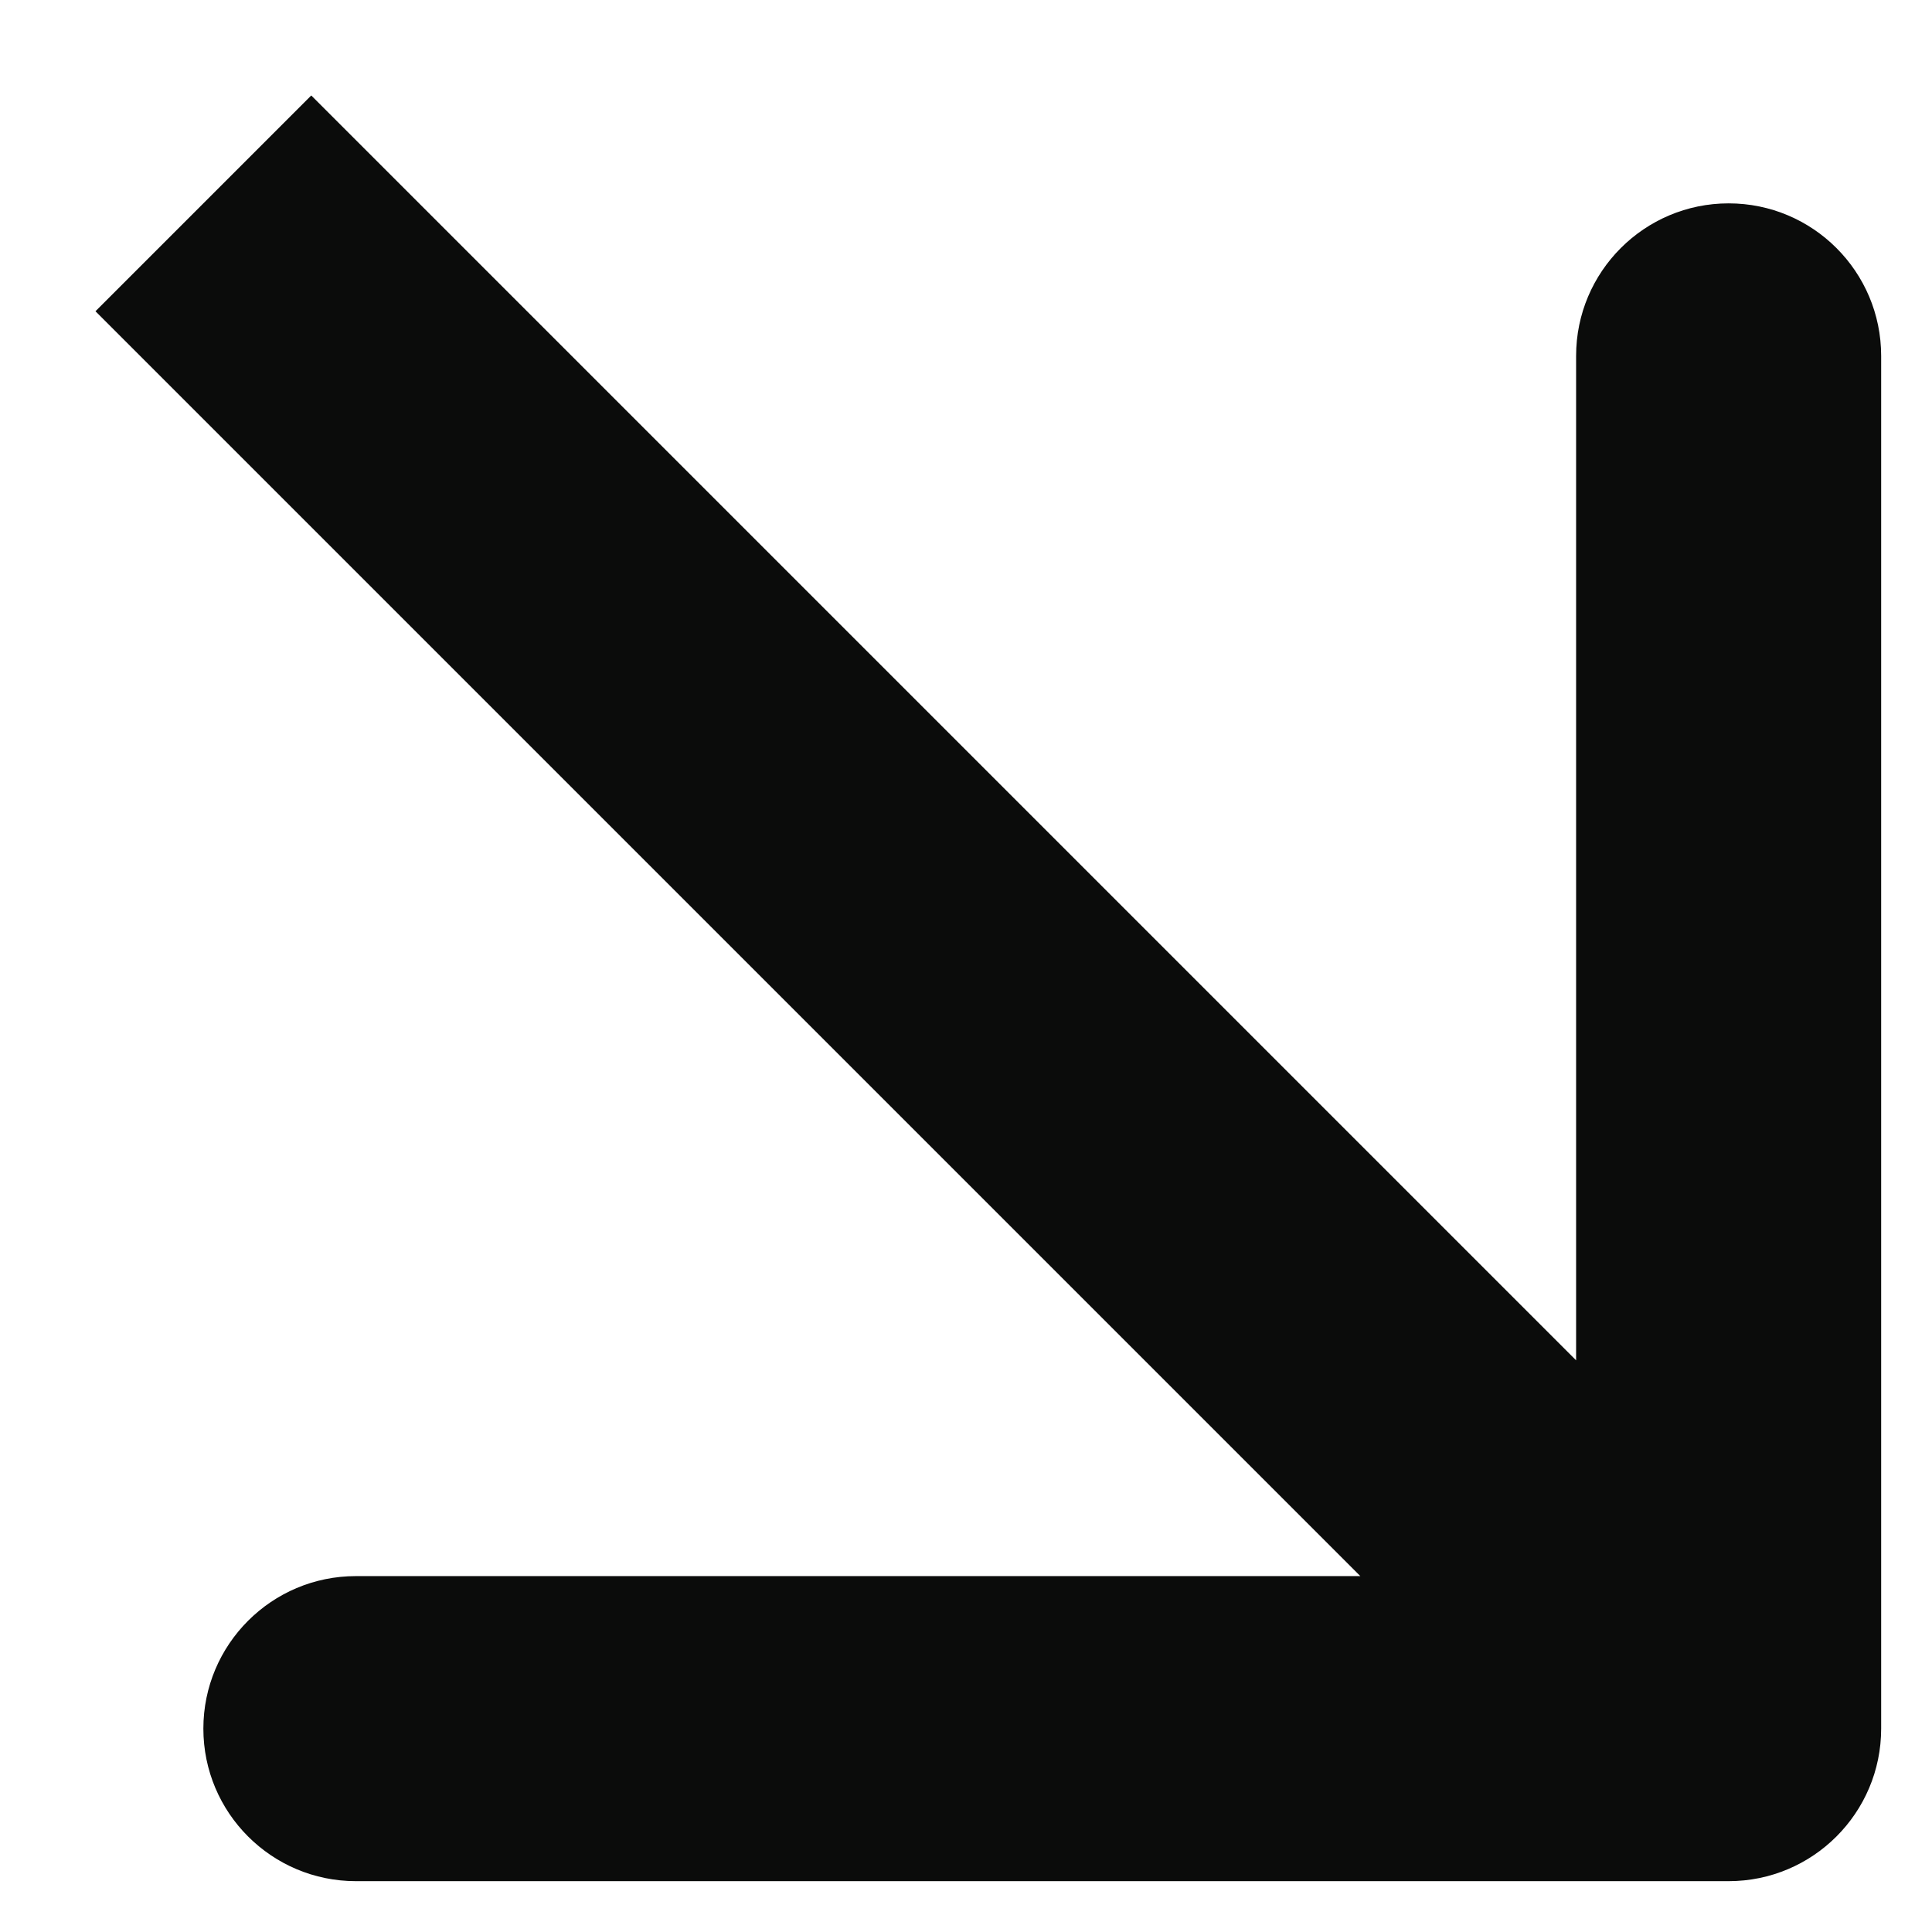 <svg width="19" height="19" viewBox="0 0 19 19" fill="none" xmlns="http://www.w3.org/2000/svg">
<path d="M17 18.5C17.828 18.5 18.5 17.828 18.5 17V3.5C18.5 2.672 17.828 2 17 2C16.172 2 15.5 2.672 15.5 3.5V15.5H3.5C2.672 15.5 2 16.172 2 17C2 17.828 2.672 18.5 3.5 18.5H17ZM0.939 3.061L15.939 18.061L18.061 15.939L3.061 0.939L0.939 3.061Z" fill="#0b0c0b"/>
</svg>
